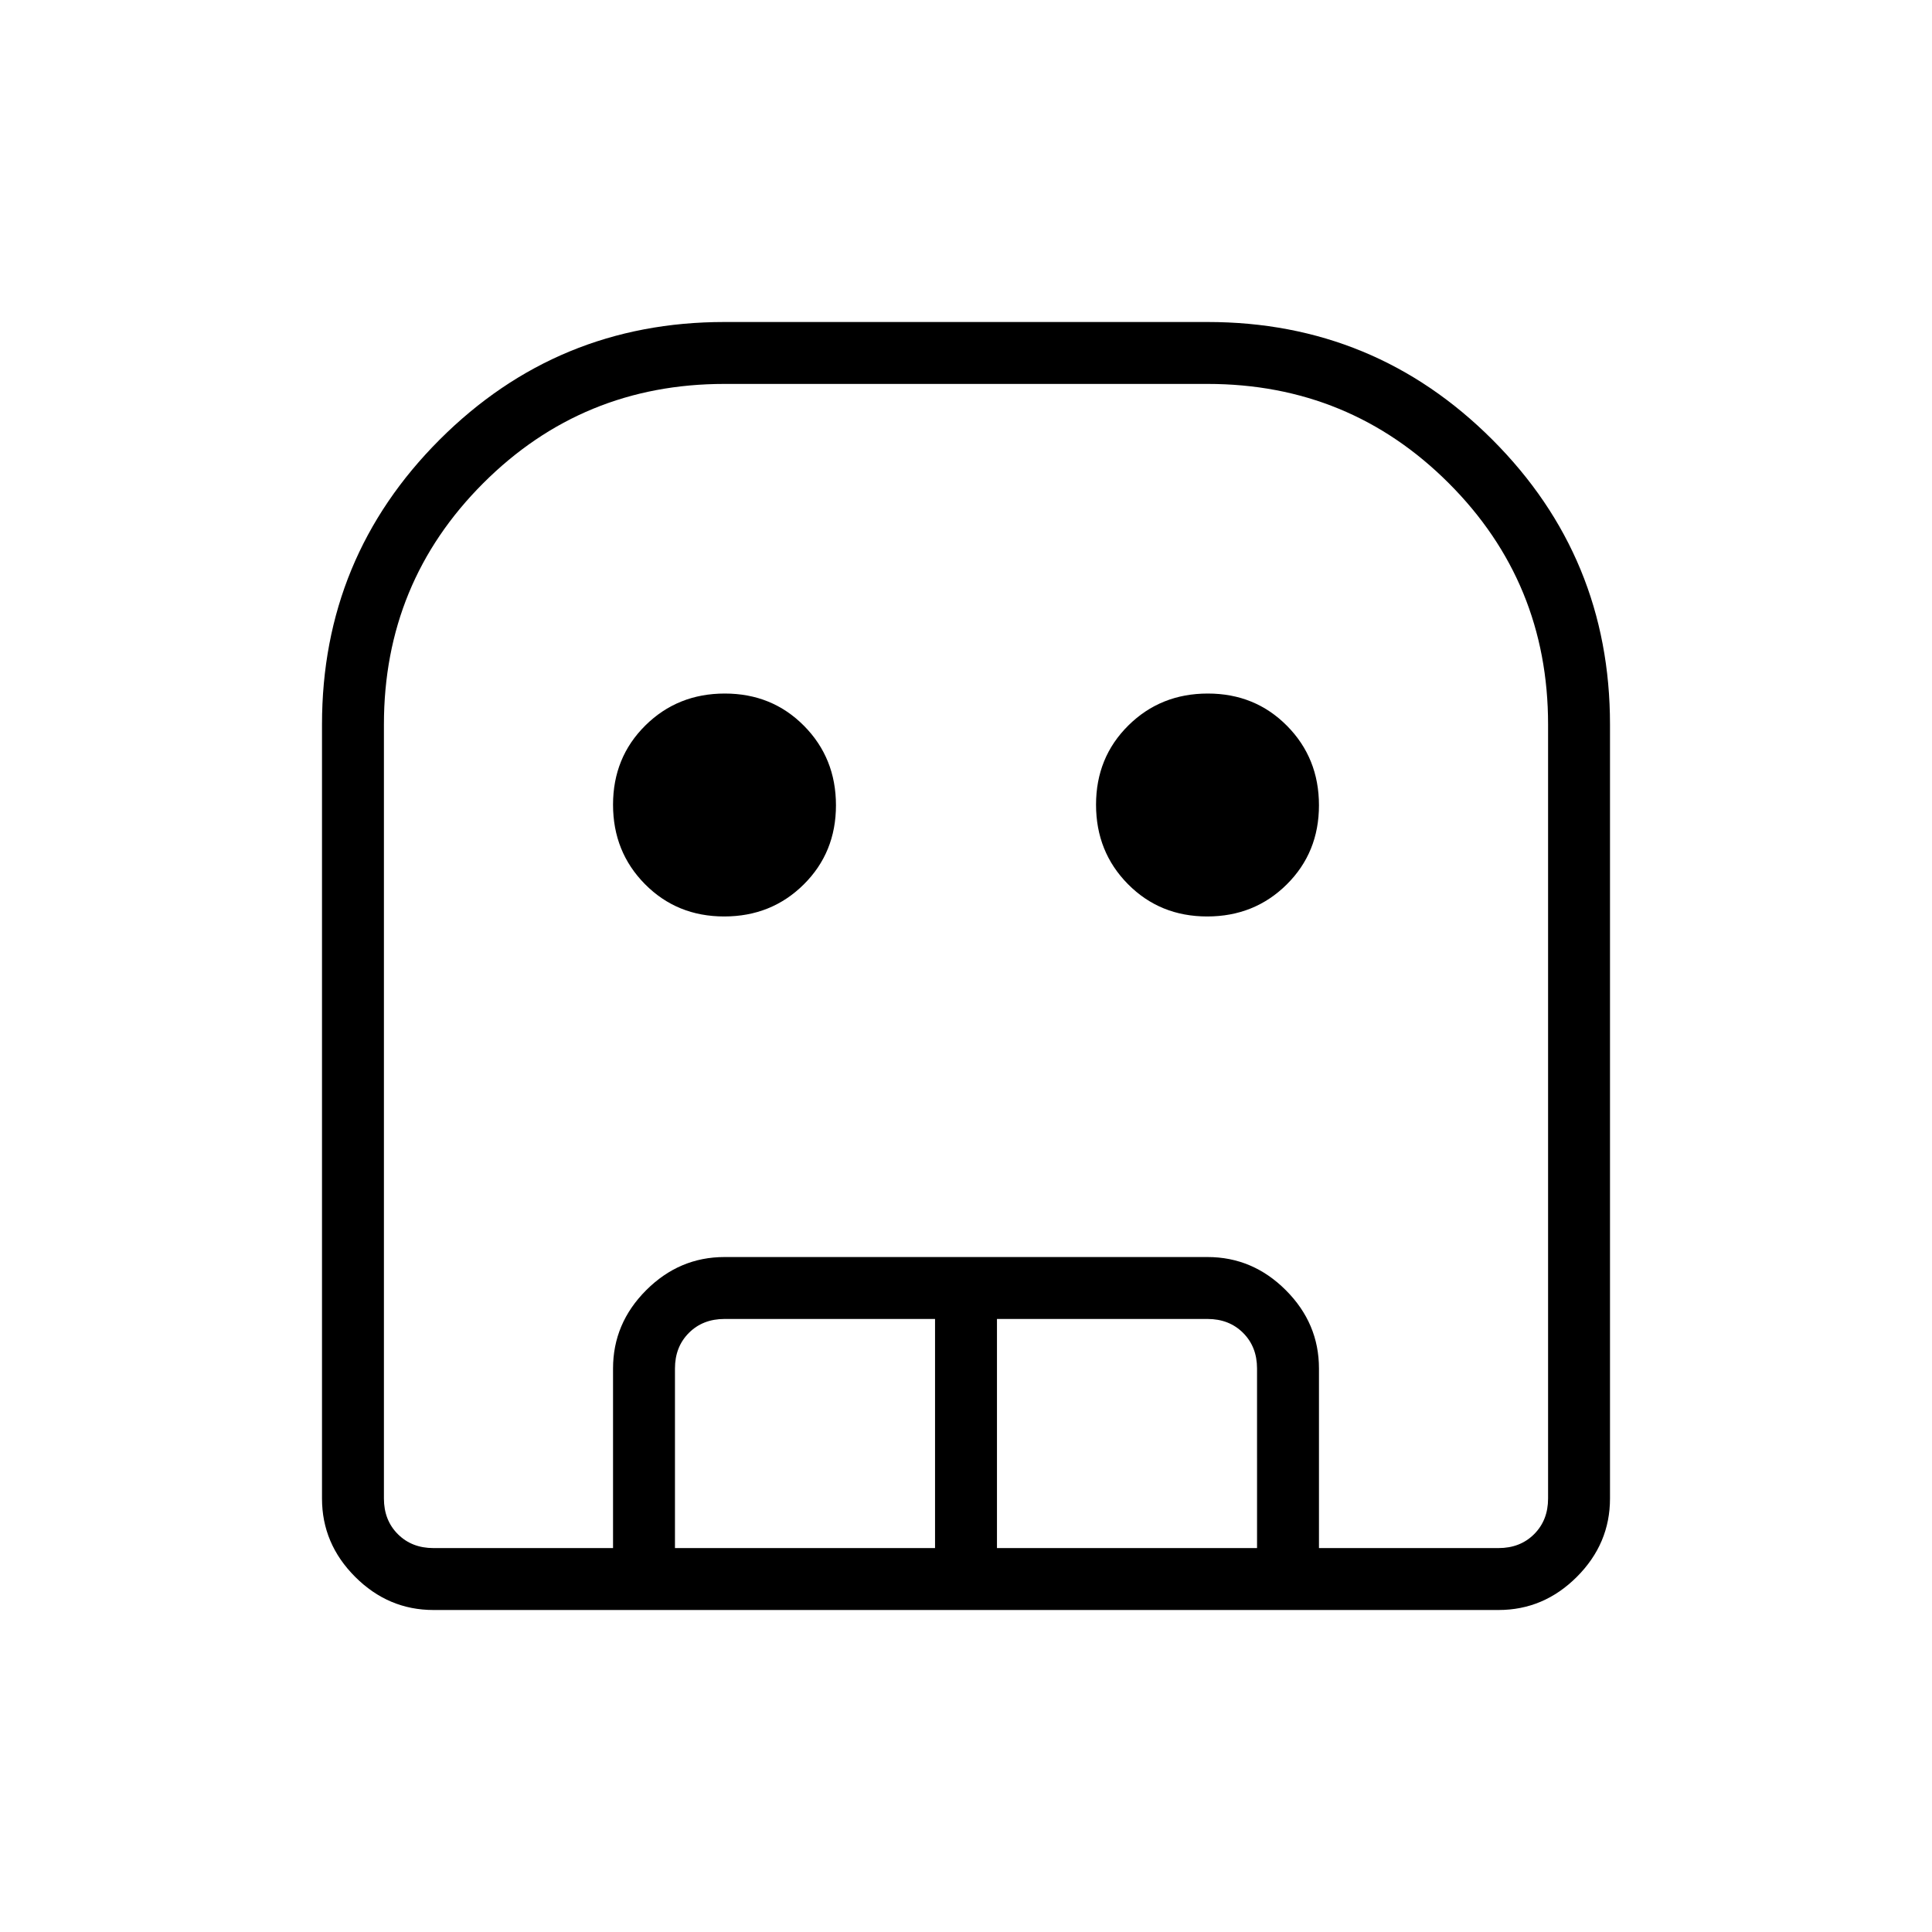 <svg xmlns="http://www.w3.org/2000/svg" width="48" height="48" viewBox="0 -960 960 960"><path d="M215.384-160q-22.442 0-38.913-16.471Q160-192.942 160-215.384V-600q0-83.077 58.461-141.539Q276.923-800 360-800h240q83.077 0 141.539 58.461Q800-683.077 800-600v384.616q0 22.442-16.471 38.913Q767.058-160 744.616-160H215.384Zm0-30.769h529.232q10.769 0 17.692-6.923t6.923-17.692V-600q0-70.558-49.337-119.894Q670.558-769.231 600-769.231H360q-70.558 0-119.894 49.337Q190.769-670.558 190.769-600v384.616q0 10.769 6.923 17.692t17.692 6.923ZM359.85-504.615q-23.465 0-39.35-16.035-15.885-16.034-15.885-39.5 0-23.465 16.035-39.35 16.034-15.885 39.5-15.885 23.465 0 39.35 16.035 15.885 16.034 15.885 39.5 0 23.465-16.035 39.35-16.034 15.885-39.5 15.885Zm240 0q-23.465 0-39.35-16.035-15.885-16.034-15.885-39.5 0-23.465 16.035-39.35 16.034-15.885 39.5-15.885 23.465 0 39.35 16.035 15.885 16.034 15.885 39.5 0 23.465-16.035 39.35-16.034 15.885-39.5 15.885ZM304.615-190.769V-280q0-22.442 16.471-38.914 16.472-16.471 38.914-16.471h240q22.442 0 38.914 16.471 16.471 16.472 16.471 38.914v89.231h-30.77V-280q0-10.769-6.923-17.692T600-304.615H495.385v113.846h-30.77v-113.846H360q-10.769 0-17.692 6.923T335.385-280v89.231h-30.77Zm-89.231 0h553.847-578.462 24.615Z"/></svg>